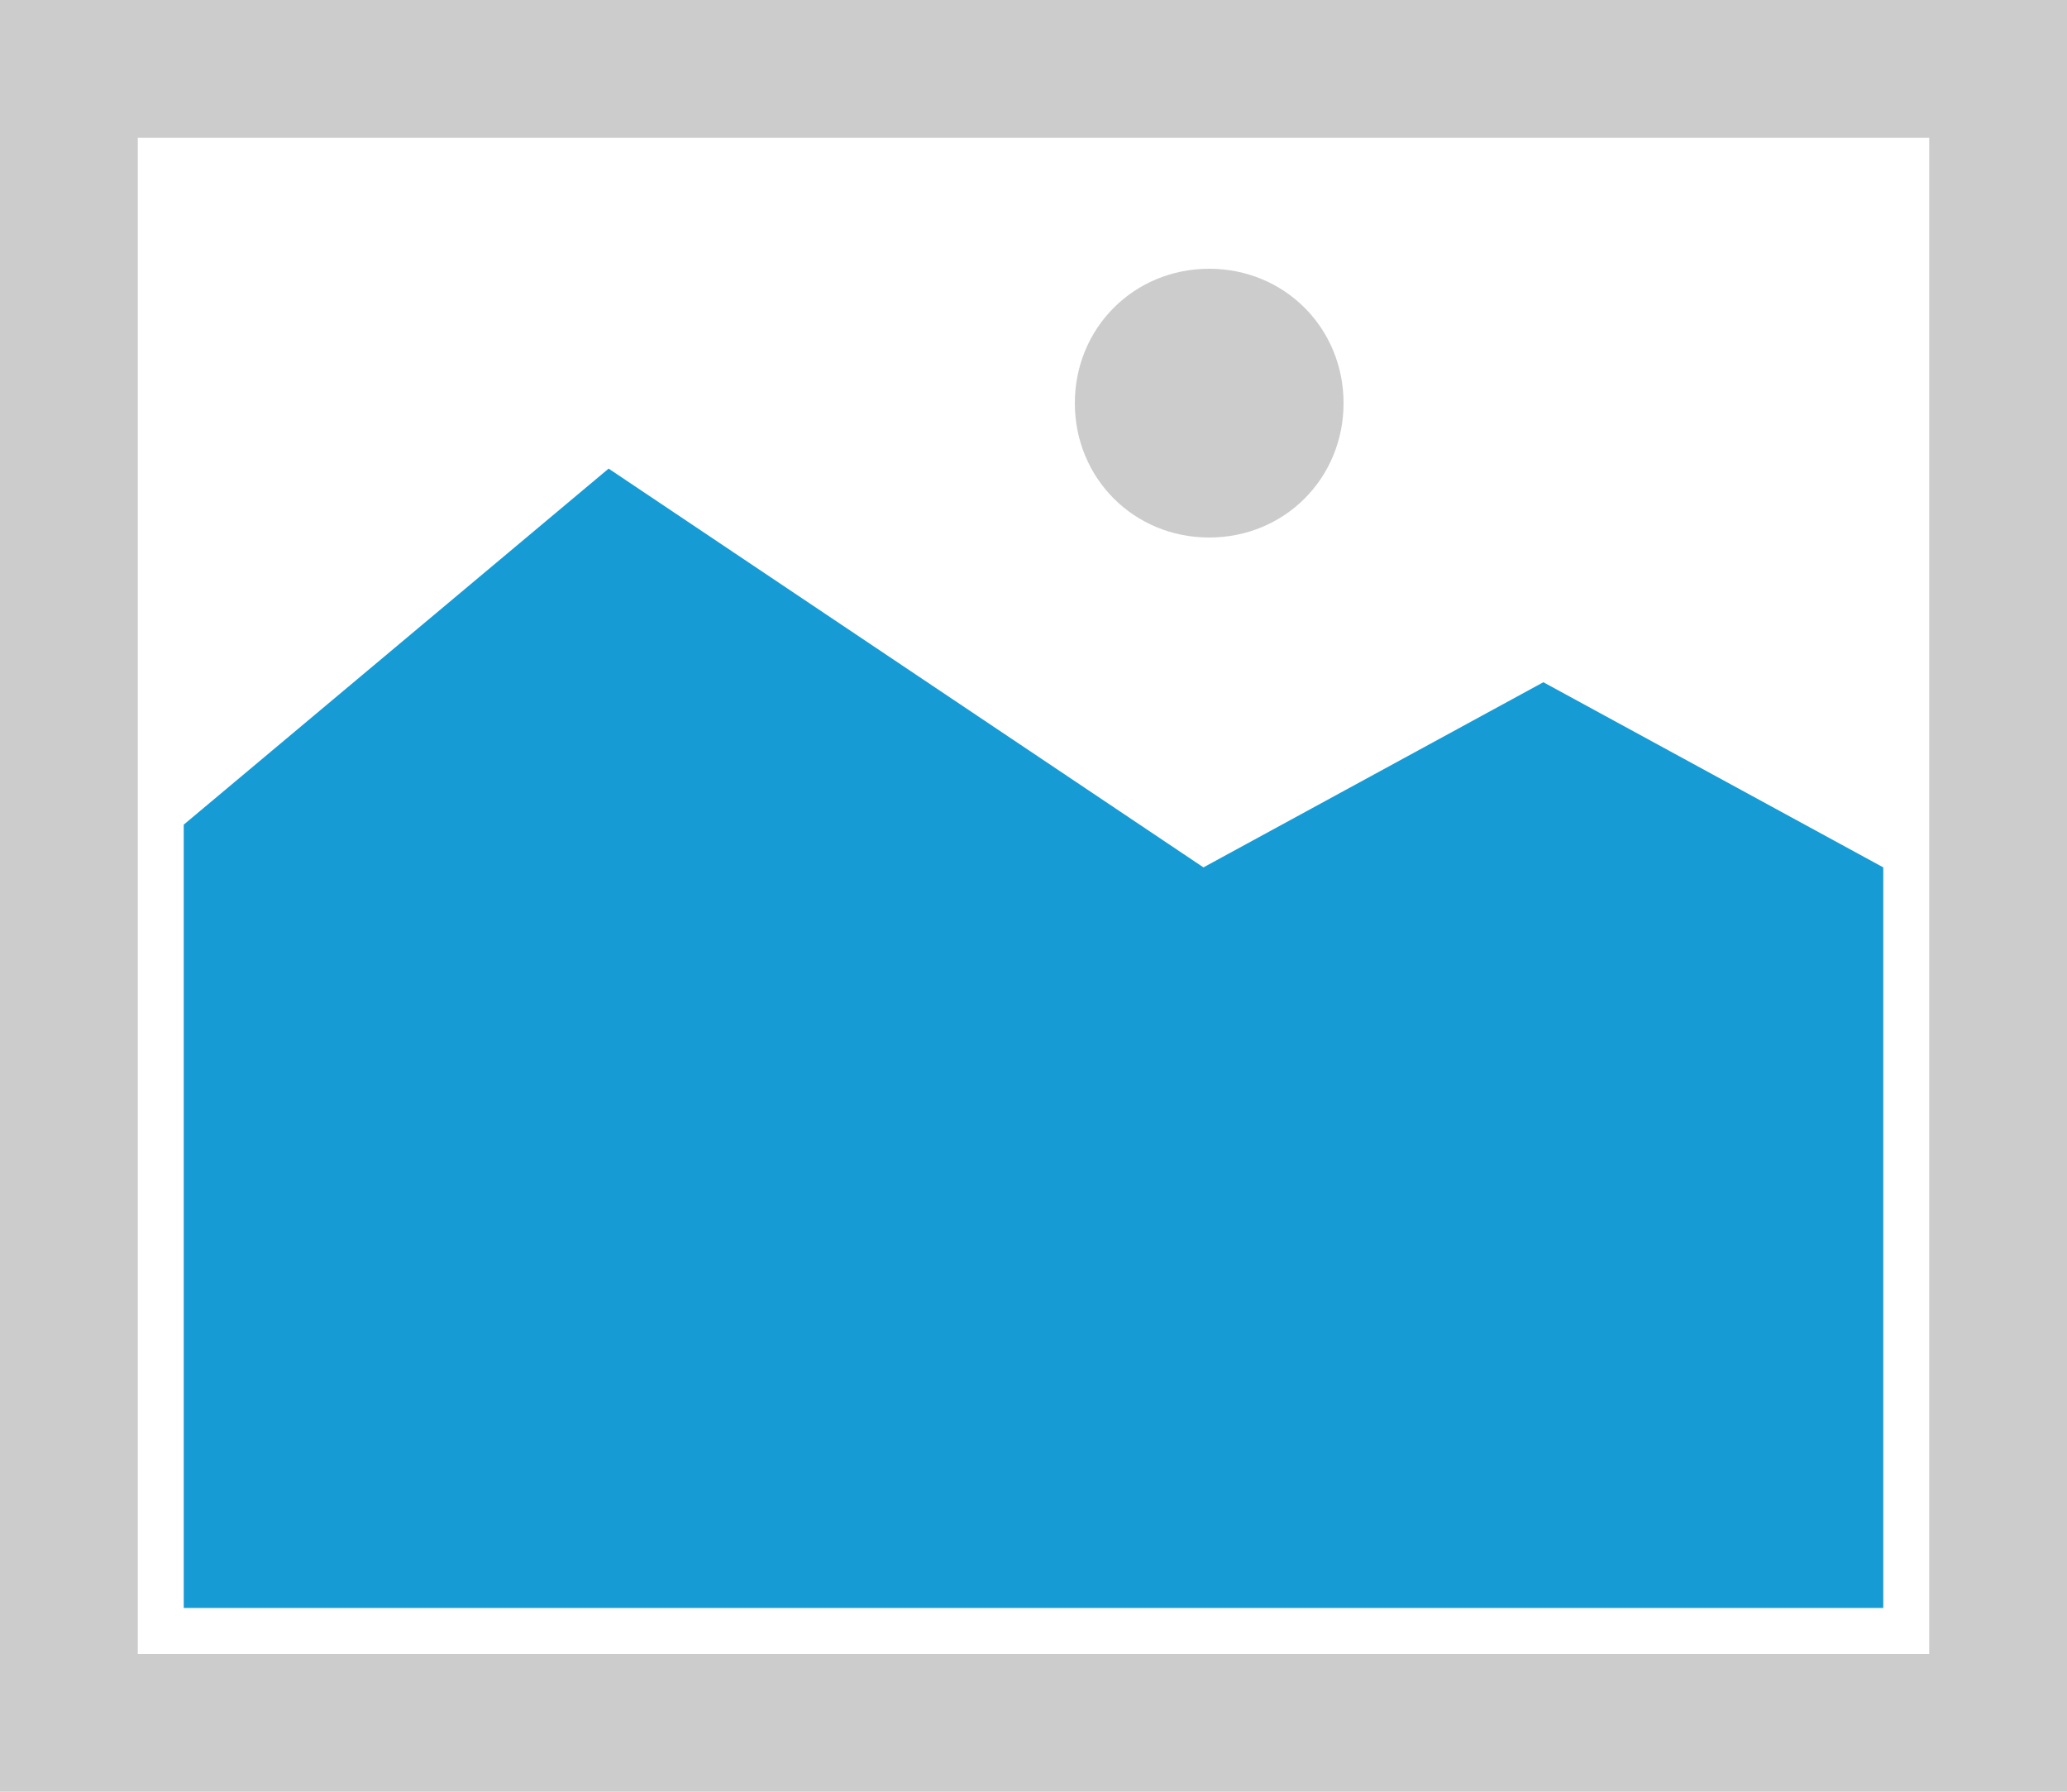 ﻿<?xml version="1.0" encoding="utf-8"?>
<svg version="1.1" xmlns:xlink="http://www.w3.org/1999/xlink" width="45px" height="39px" xmlns="http://www.w3.org/2000/svg">
  <g transform="matrix(1 0 0 1 -130 -280 )">
    <path d="M 130 280  L 175 280  L 175 319  L 130 319  L 130 280  " fill-rule="nonzero" fill="#cccccc" stroke="none" />
    <path d="M 133 283  L 172 283  L 172 316  L 133 316  L 133 283  " fill-rule="nonzero" fill="#ffffff" stroke="none" />
    <path d="M 156.325 291.7  C 154.687 291.7  153.4 290.413  153.4 288.775  C 153.4 287.137  154.687 285.85  156.325 285.85  C 157.963 285.85  159.25 287.137  159.25 288.775  C 159.25 290.413  157.963 291.7  156.325 291.7  " fill-rule="nonzero" fill="#cccccc" stroke="none" />
    <path d="M 134 315  L 134 297.95  L 143.25 290.2  L 156.2 298.88  L 163.6 294.85  L 171 298.88  L 171 315  L 134 315  " fill-rule="nonzero" fill="#169bd5" stroke="none" />
  </g>
</svg>